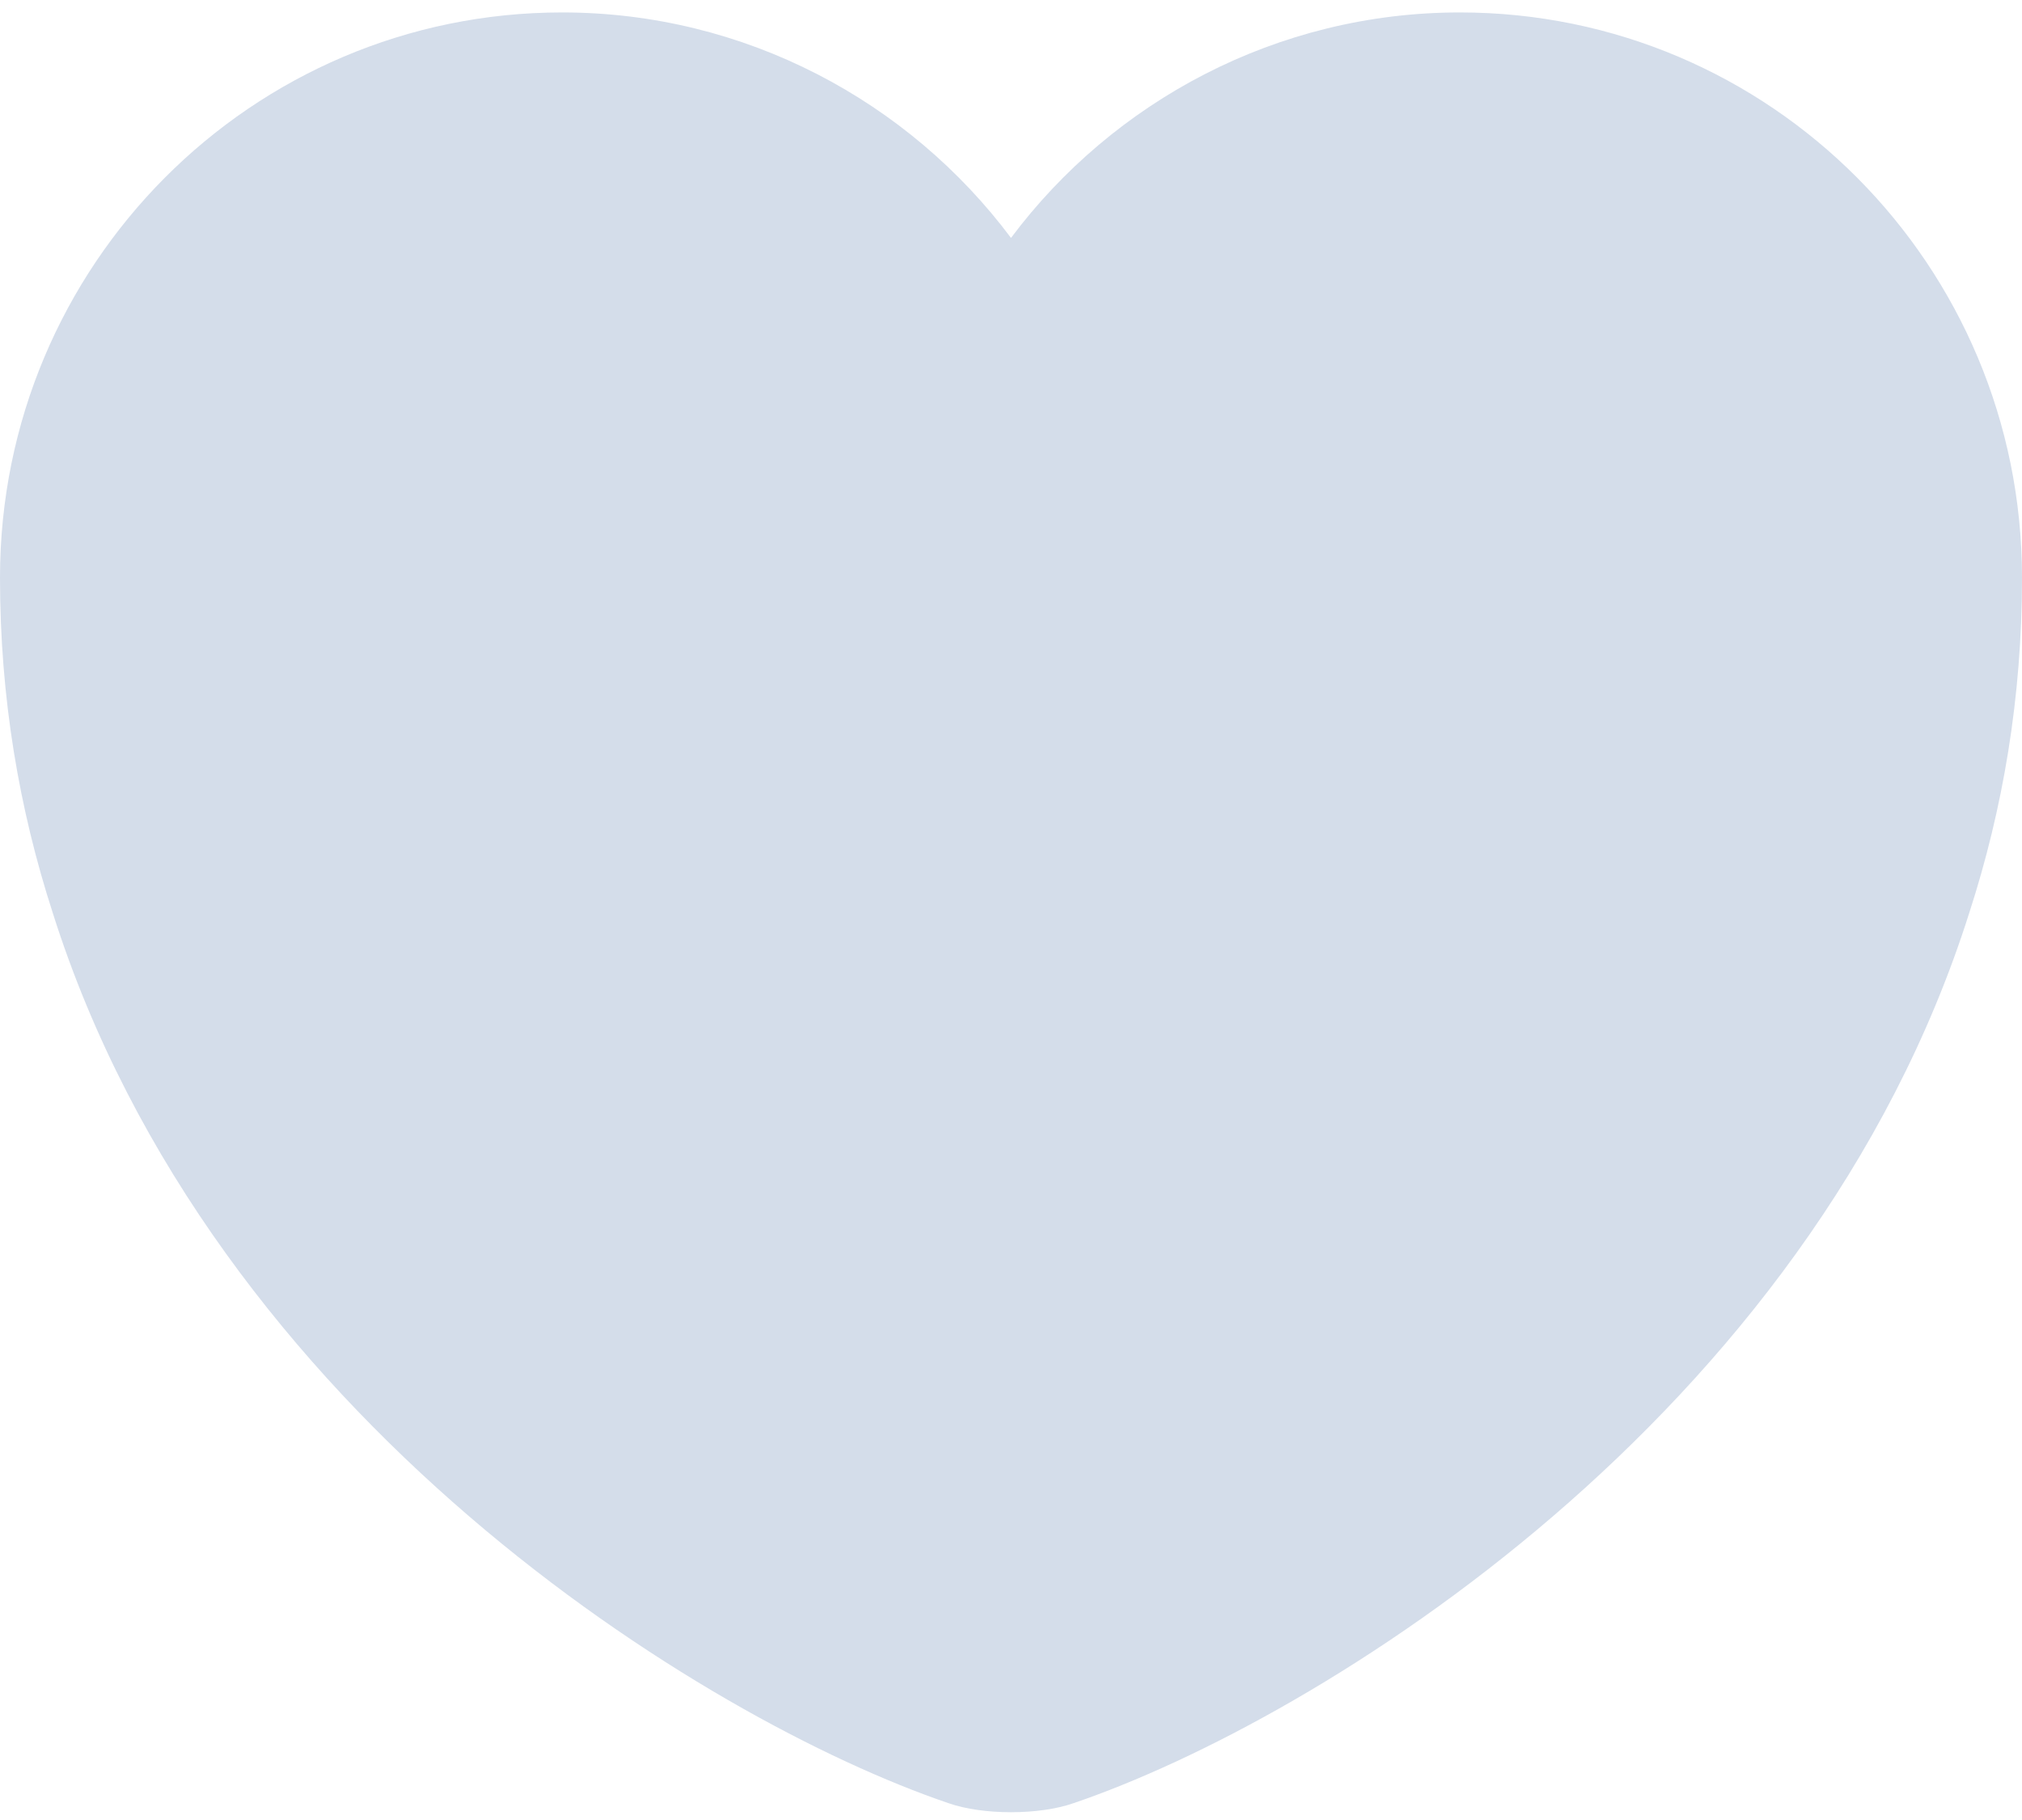 <svg width="20" height="18" viewBox="0 0 20 18" fill="none" xmlns="http://www.w3.org/2000/svg">
<path d="M14.44 0.123C12.63 0.123 11.01 1.003 10 2.353C8.99 1.003 7.37 0.123 5.56 0.123C2.49 0.123 0 2.623 0 5.713C0 6.903 0.19 8.003 0.52 9.023C2.1 14.023 6.97 17.013 9.38 17.833C9.72 17.953 10.28 17.953 10.62 17.833C13.03 17.013 17.9 14.023 19.48 9.023C19.81 8.003 20 6.903 20 5.713C20 2.623 17.51 0.123 14.44 0.123Z" fill="#D4DDEA"/>
</svg>
